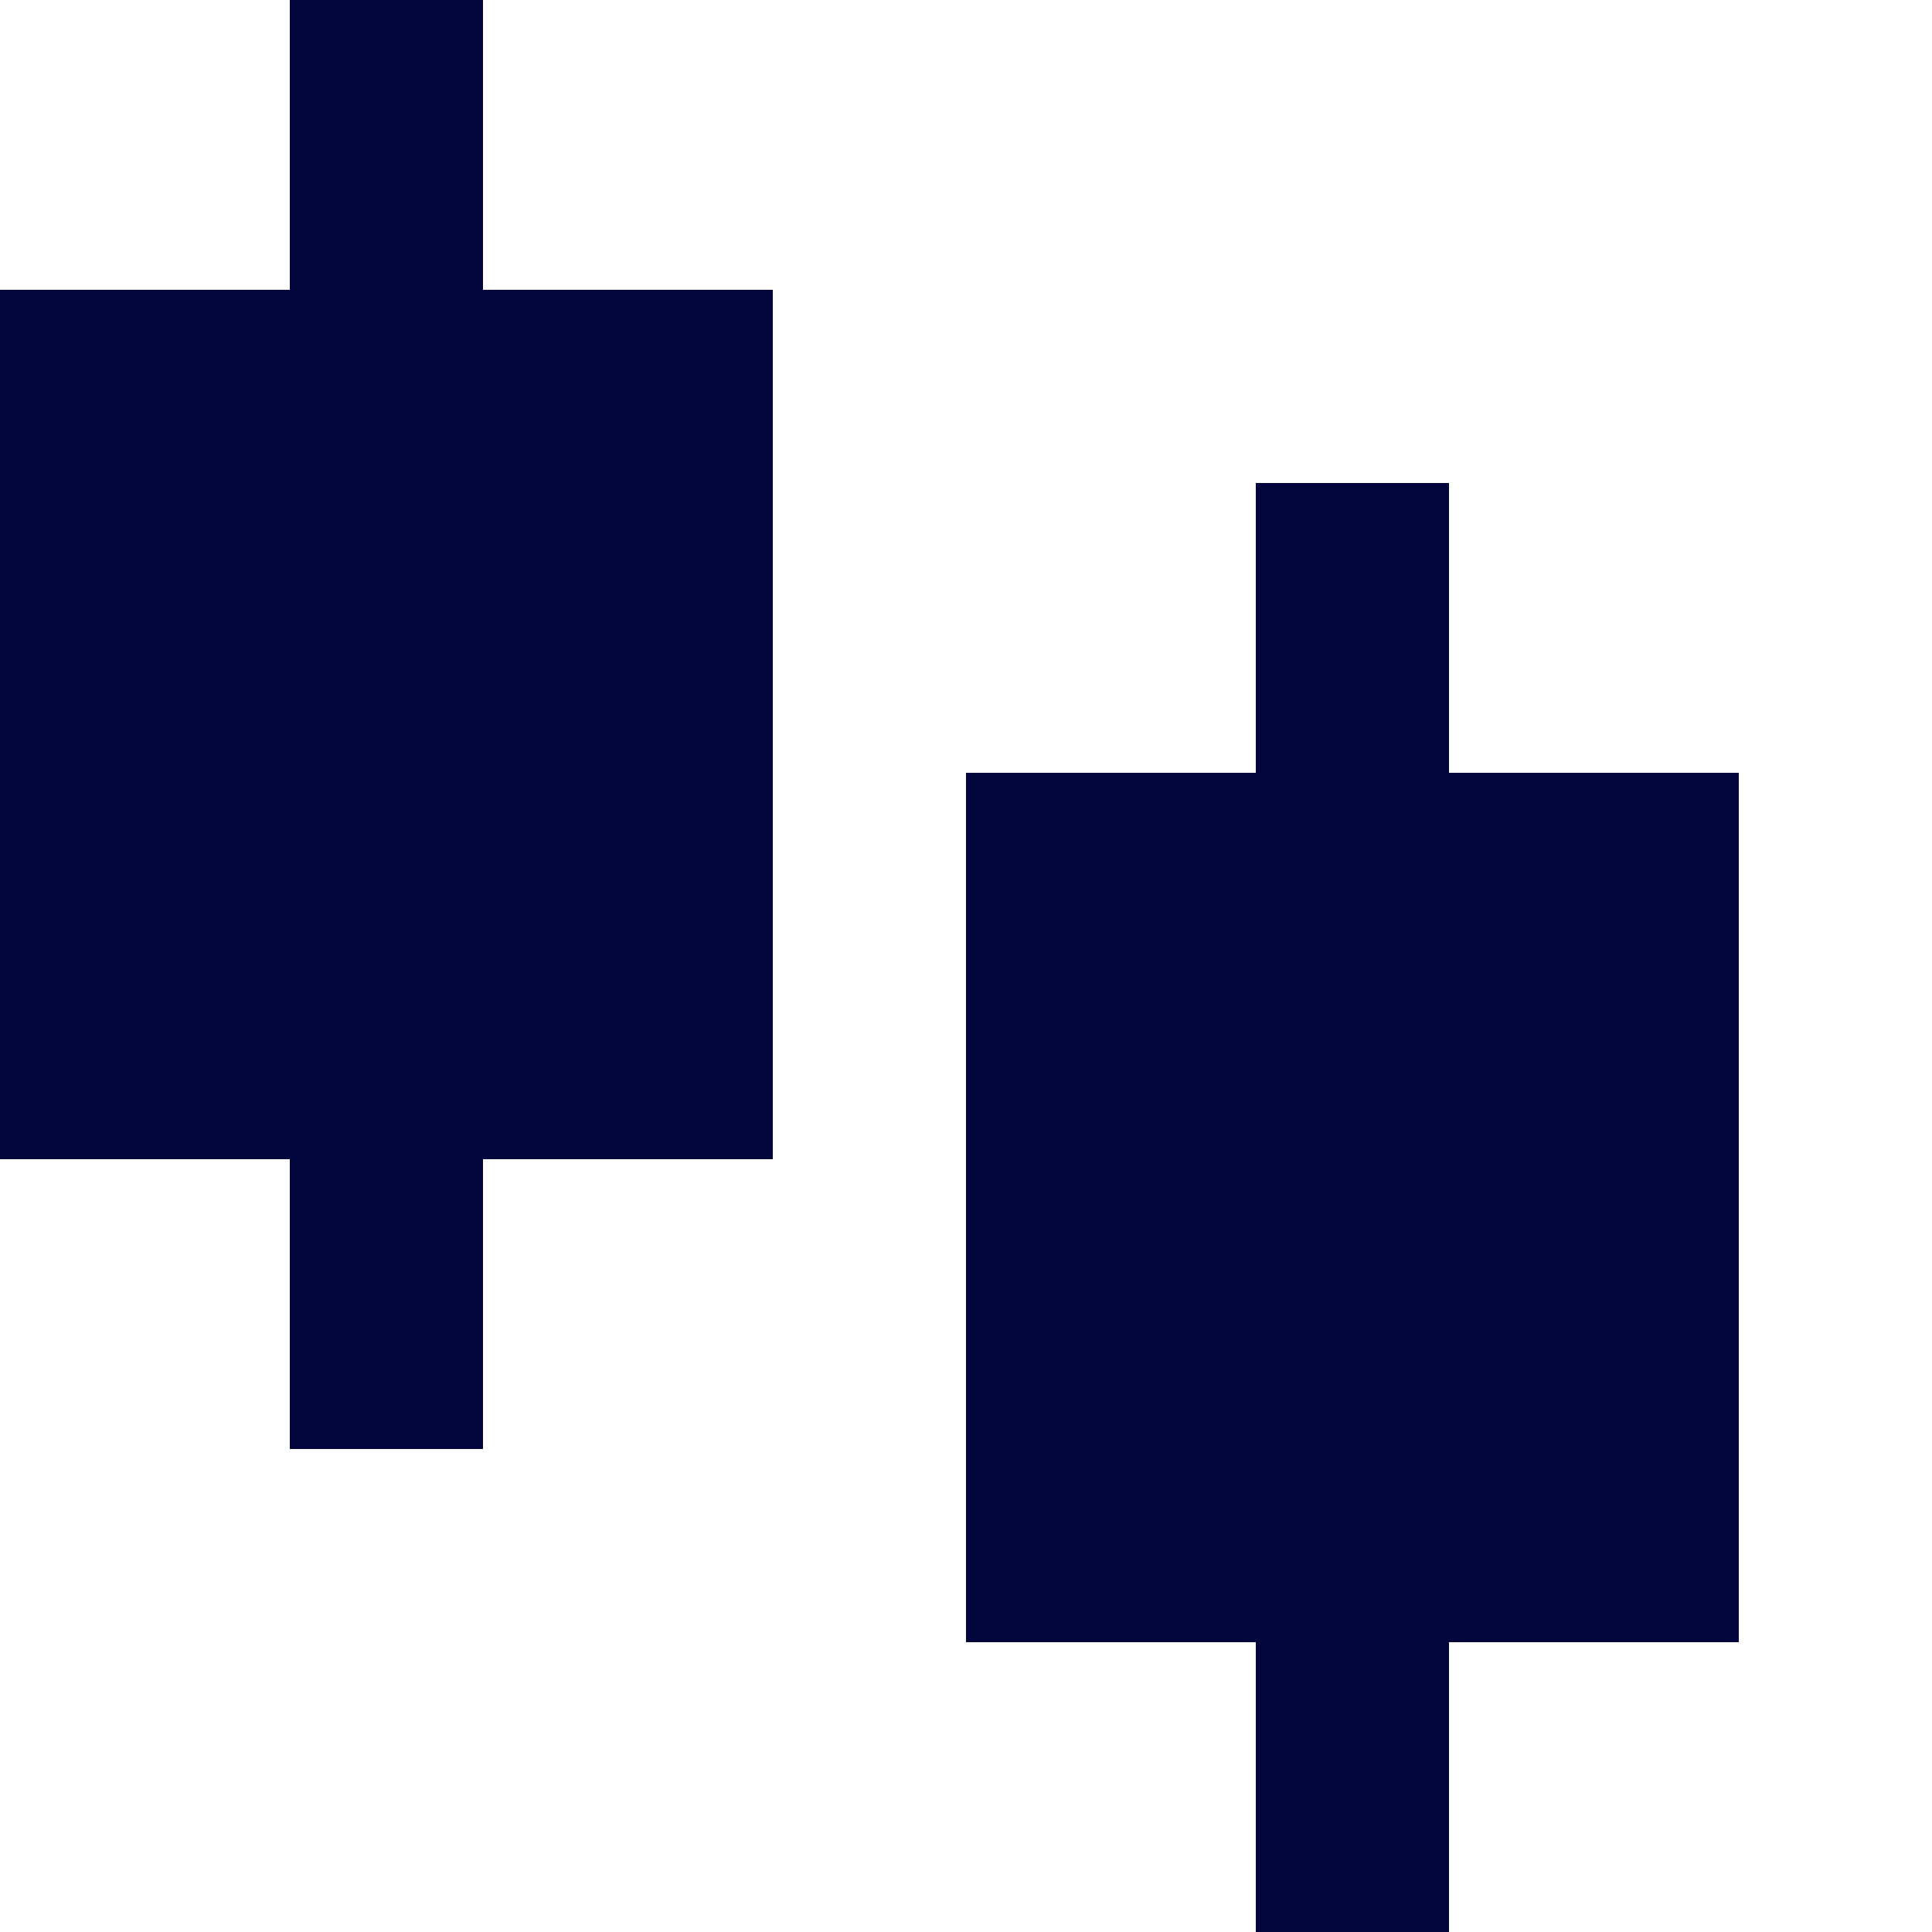 <svg width="20" height="20" viewBox="0 0 20 20" fill="none" xmlns="http://www.w3.org/2000/svg">
<path d="M5 3H8V12H5V15H3V12H0V3H3V0H5V3ZM15 8H18V17H15V20H13V17H10V8H13V5H15V8Z" fill="#03053D"/>
</svg>
